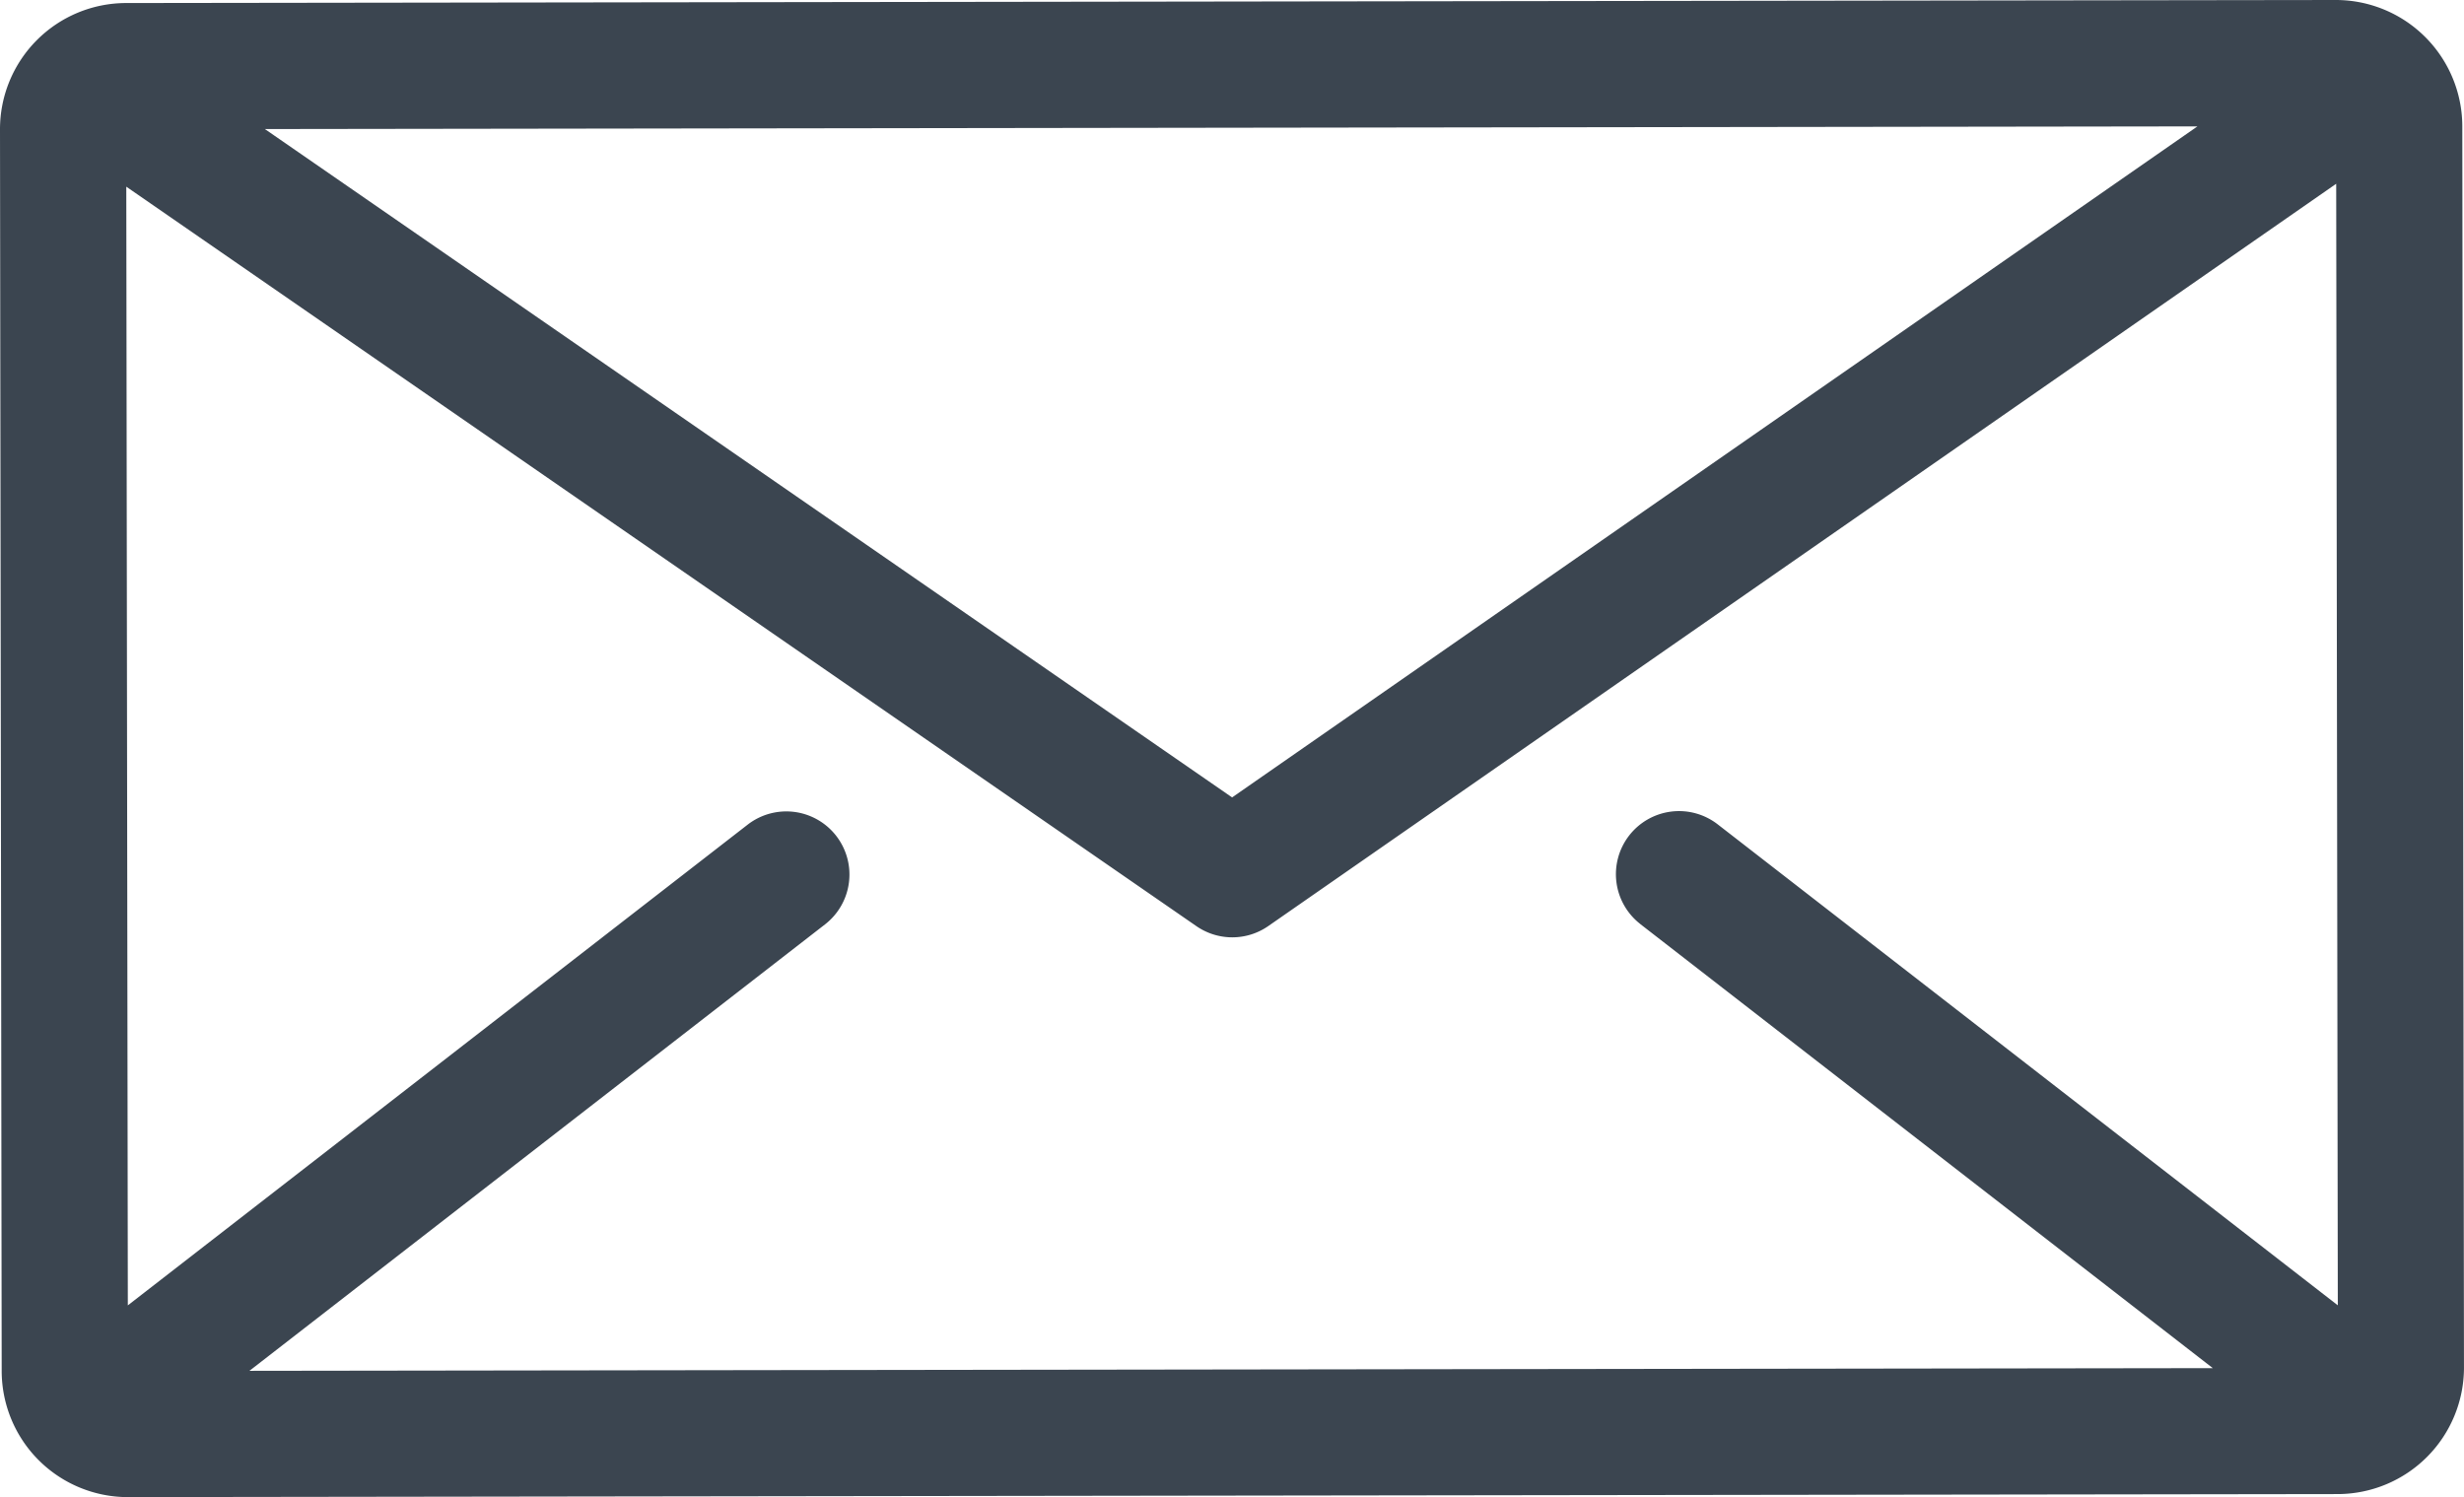 <svg id="mail" xmlns="http://www.w3.org/2000/svg" width="91.542" height="55.625" viewBox="0 0 91.542 55.625">
  <g id="Group_2349" data-name="Group 2349" transform="translate(0 0)">
    <path id="Path_15827" data-name="Path 15827" d="M91.479,105.127a4.7,4.7,0,0,0-4.689-4.682h-.006l-82.1.113A4.689,4.689,0,0,0,0,105.253l.063,46.134a4.689,4.689,0,0,0,4.689,4.683h.006l82.1-.113a4.7,4.7,0,0,0,4.683-4.7Zm-9.84.014L45.775,130.073,9.841,105.24Zm-20.7,29.637,21.271,16.5-72.943.1,21.4-16.6a2.345,2.345,0,0,0-2.874-3.706L4.749,148.946l-.057-41.565,39.754,27.473a2.345,2.345,0,0,0,2.671,0l39.677-27.581.06,41.671L63.815,131.073a2.344,2.344,0,0,0-2.873,3.705Z" transform="translate(0 -100.445)" fill="#3b4550"/>
  </g>
</svg>
